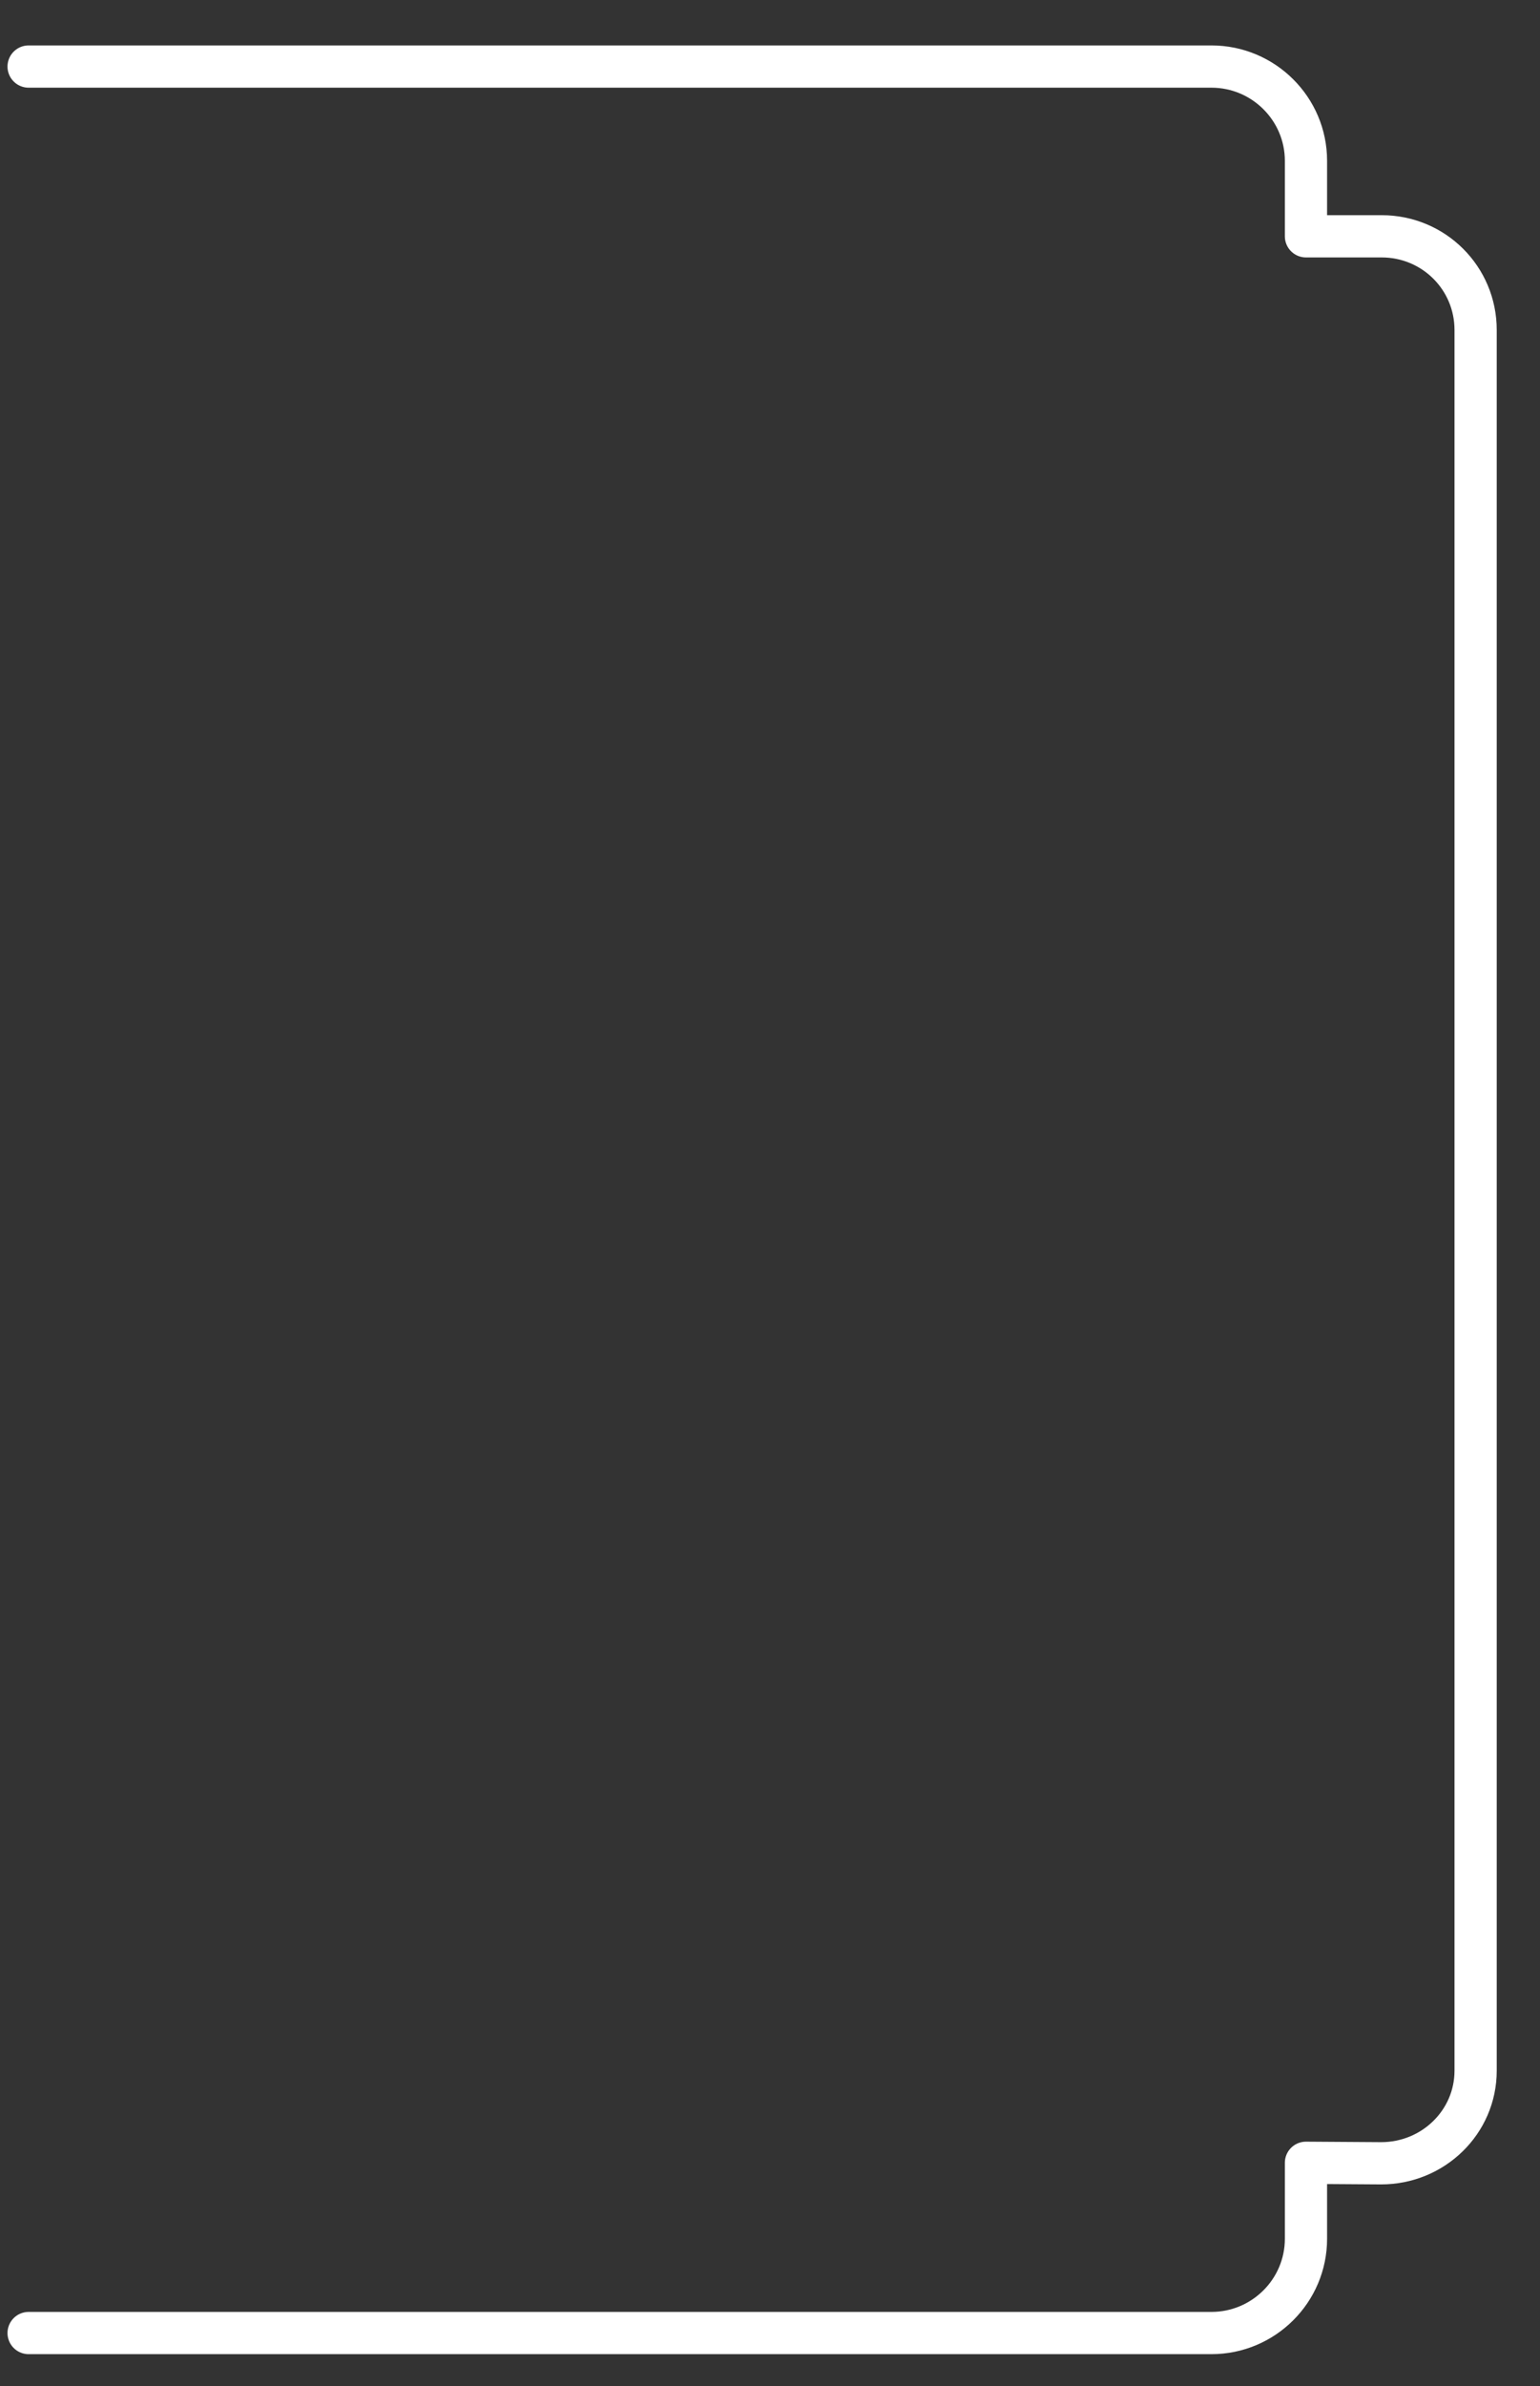 <svg width="31" height="48" viewBox="0 0 31 48" fill="none" xmlns="http://www.w3.org/2000/svg">
<rect x="0" y="0" width="31" height="48" fill="#333333" stroke="none"/>
<path d="M0.576 46.935H24.386C25.435 46.935 26.289 46.084 26.289 45.039V43.51L27.802 43.52C28.85 43.52 29.704 42.691 29.704 41.657C29.704 41.646 29.704 41.635 29.704 41.625V6.639C29.704 5.594 28.861 4.754 27.813 4.754C27.813 4.754 27.813 4.754 27.802 4.754H26.289V3.235C26.289 2.19 25.435 1.339 24.386 1.339H0.576" stroke="white" stroke-width="0.85" stroke-linecap="round" stroke-linejoin="round"/>
</svg>
